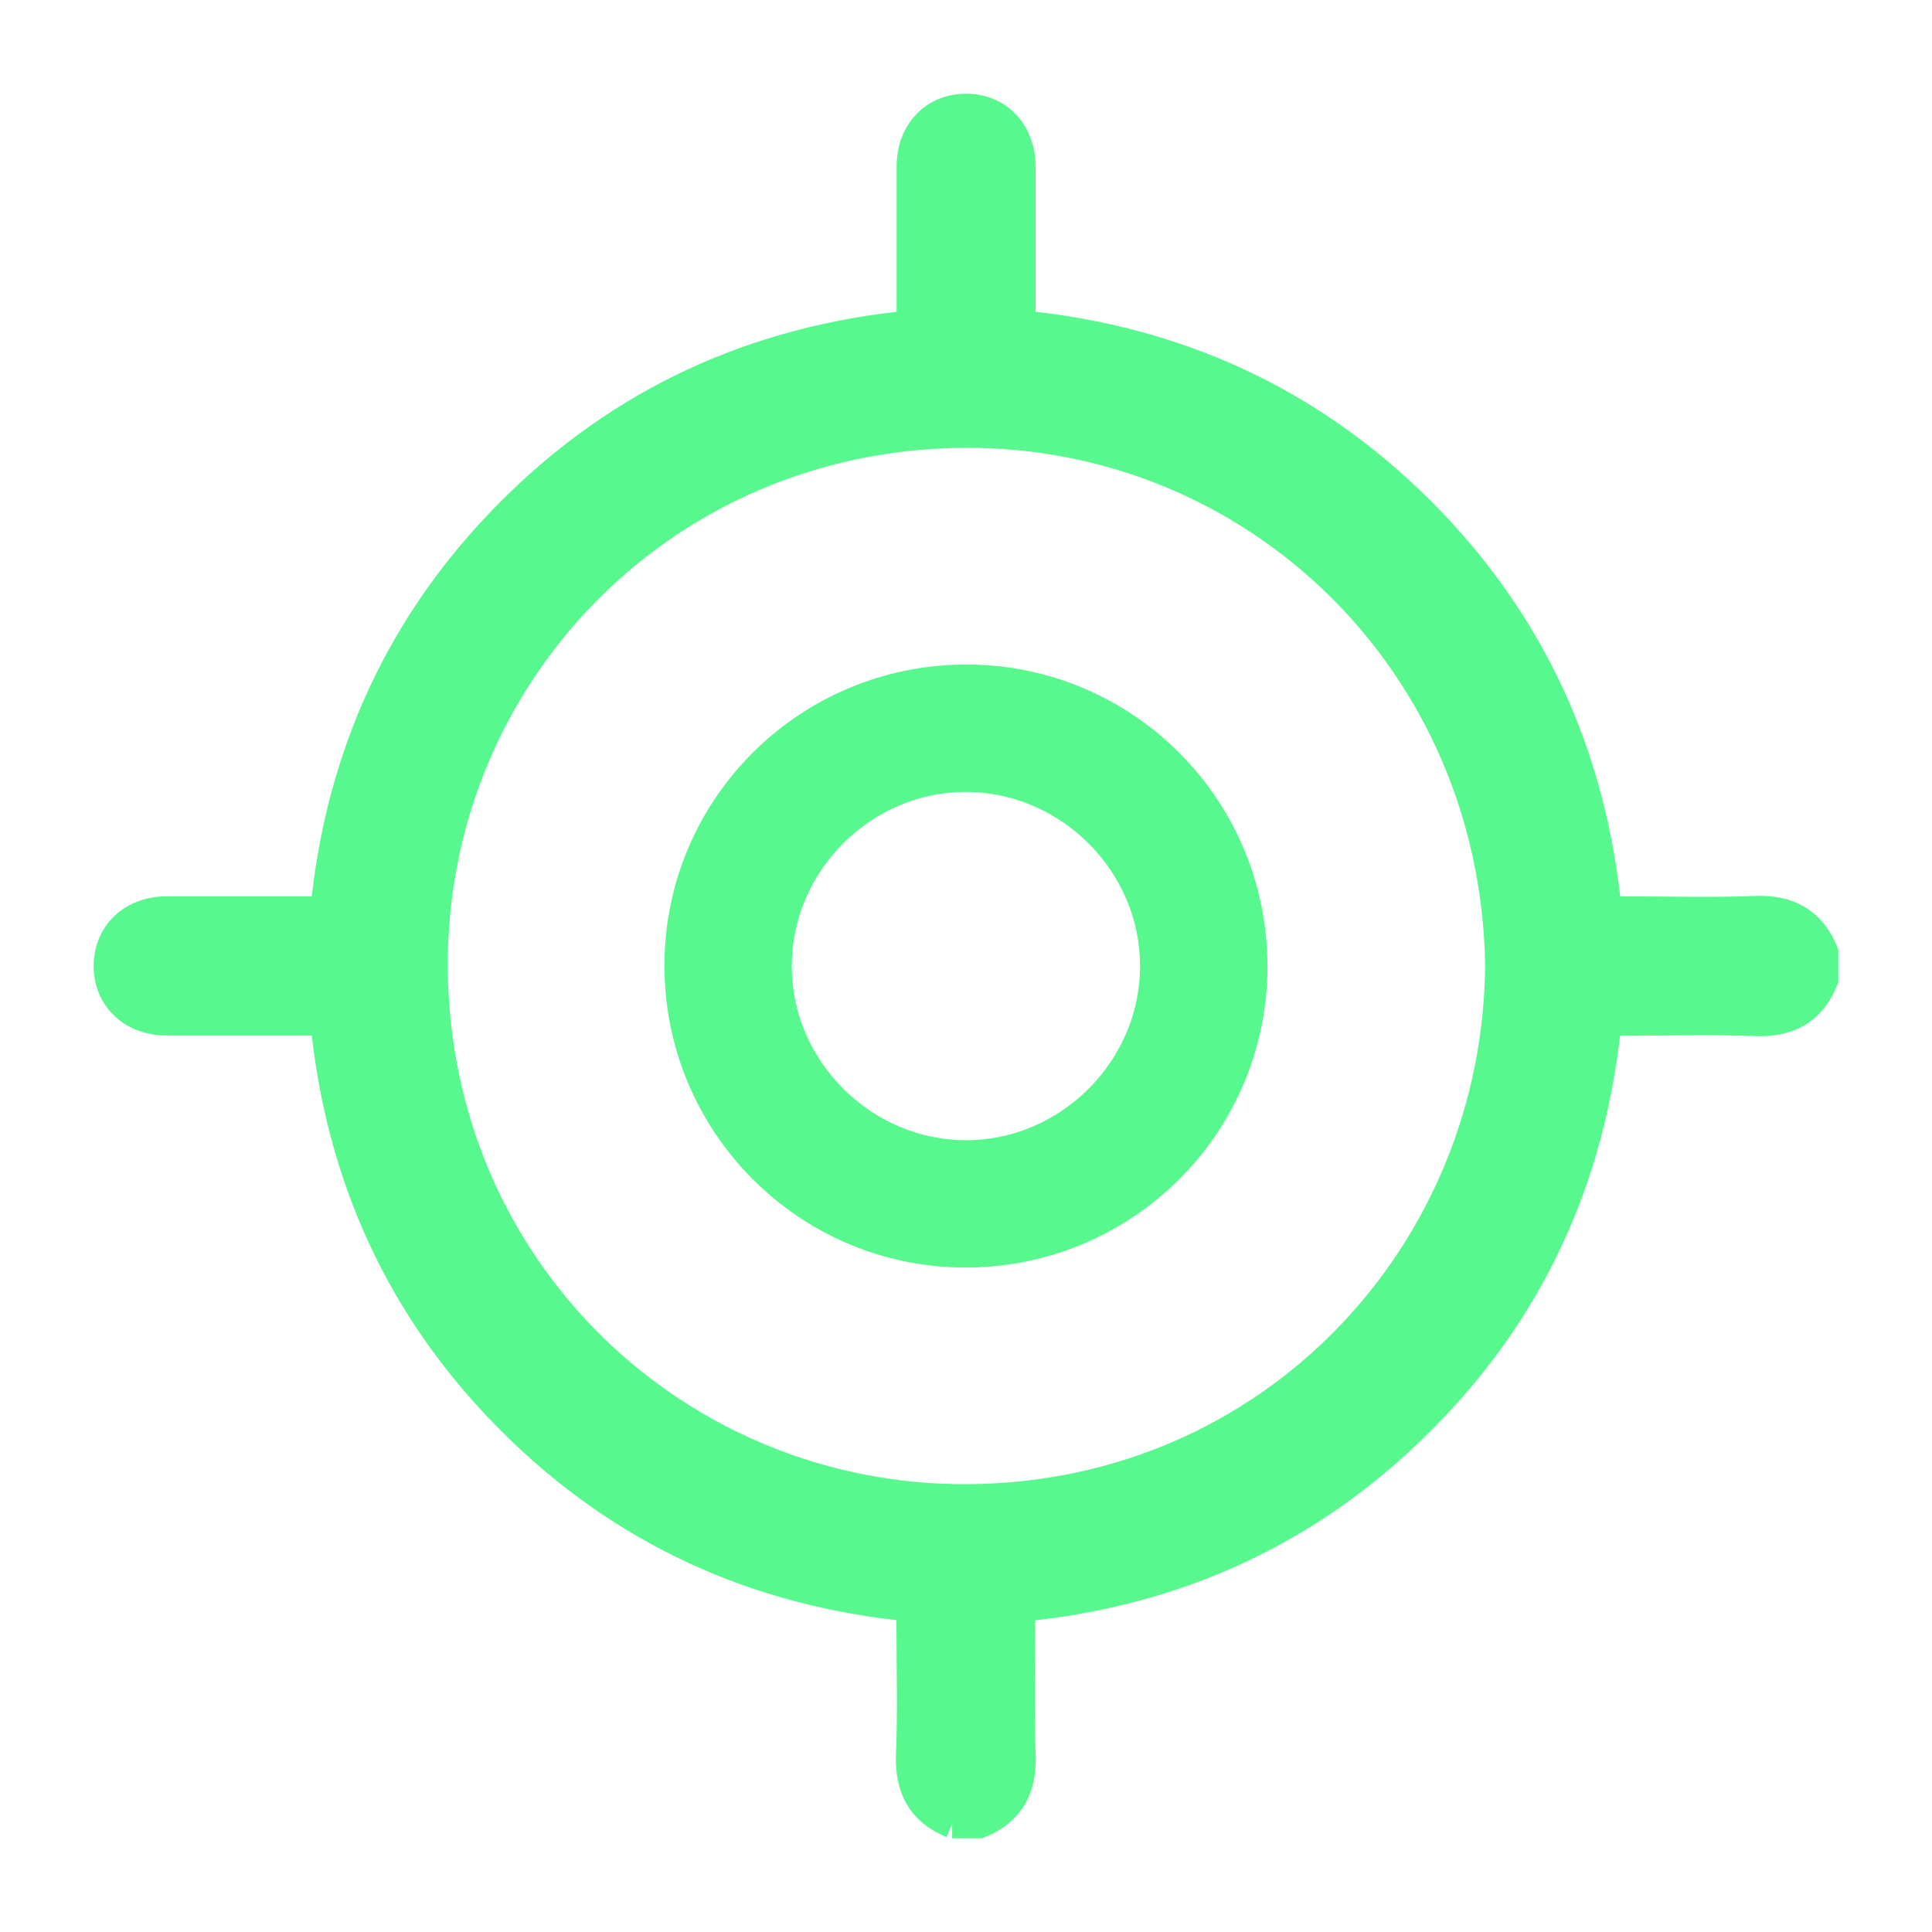 <svg width="24" height="24" viewBox="0 0 24 24" fill="none" xmlns="http://www.w3.org/2000/svg">
<path d="M11.835 22.636C11.461 22.483 11.316 22.206 11.33 21.804C11.352 21.258 11.336 20.711 11.336 20.163V19.946C9.398 19.763 7.735 19 6.372 17.639C5.007 16.276 4.24 14.616 4.053 12.663C3.979 12.663 3.904 12.663 3.832 12.663C3.243 12.663 2.656 12.663 2.067 12.663C1.658 12.663 1.367 12.388 1.363 12.009C1.36 11.616 1.651 11.335 2.069 11.335C2.651 11.335 3.233 11.335 3.813 11.335C3.887 11.335 3.963 11.335 4.053 11.335C4.236 9.4 4.998 7.738 6.359 6.373C7.722 5.007 9.382 4.24 11.338 4.053V3.835C11.338 3.246 11.338 2.657 11.338 2.07C11.338 1.651 11.616 1.36 12.009 1.364C12.39 1.367 12.664 1.658 12.664 2.067C12.664 2.649 12.664 3.23 12.664 3.812C12.664 3.886 12.664 3.962 12.664 4.053C14.598 4.237 16.261 4.998 17.626 6.357C18.991 7.72 19.76 9.379 19.947 11.335H20.164C20.71 11.335 21.259 11.351 21.804 11.33C22.207 11.314 22.483 11.462 22.636 11.834V12.167C22.483 12.541 22.206 12.686 21.804 12.671C21.257 12.65 20.71 12.666 20.164 12.666H19.945C19.756 14.621 18.989 16.282 17.624 17.642C16.261 19.003 14.598 19.765 12.66 19.948C12.66 20.576 12.644 21.191 12.665 21.804C12.68 22.208 12.535 22.483 12.161 22.636H11.828H11.835ZM18.649 11.972C18.578 8.182 15.57 5.339 11.972 5.363C8.181 5.391 5.336 8.432 5.363 12.028C5.391 15.818 8.433 18.663 12.03 18.637C15.822 18.608 18.631 15.568 18.649 11.972Z" fill="#57F98E" stroke="#57F98E" stroke-width="0.4"/>
<path d="M15.545 12.005C15.545 13.967 13.951 15.55 11.986 15.546C10.034 15.541 8.453 13.952 8.454 11.995C8.454 10.033 10.048 8.45 12.014 8.455C13.965 8.459 15.547 10.048 15.545 12.005ZM14.362 12.004C14.365 10.716 13.293 9.641 12.001 9.638C10.713 9.635 9.637 10.706 9.636 11.998C9.633 13.286 10.705 14.361 11.996 14.364C13.285 14.367 14.36 13.295 14.362 12.004Z" fill="#57F98E" stroke="#57F98E" stroke-width="0.4"/>
</svg>
